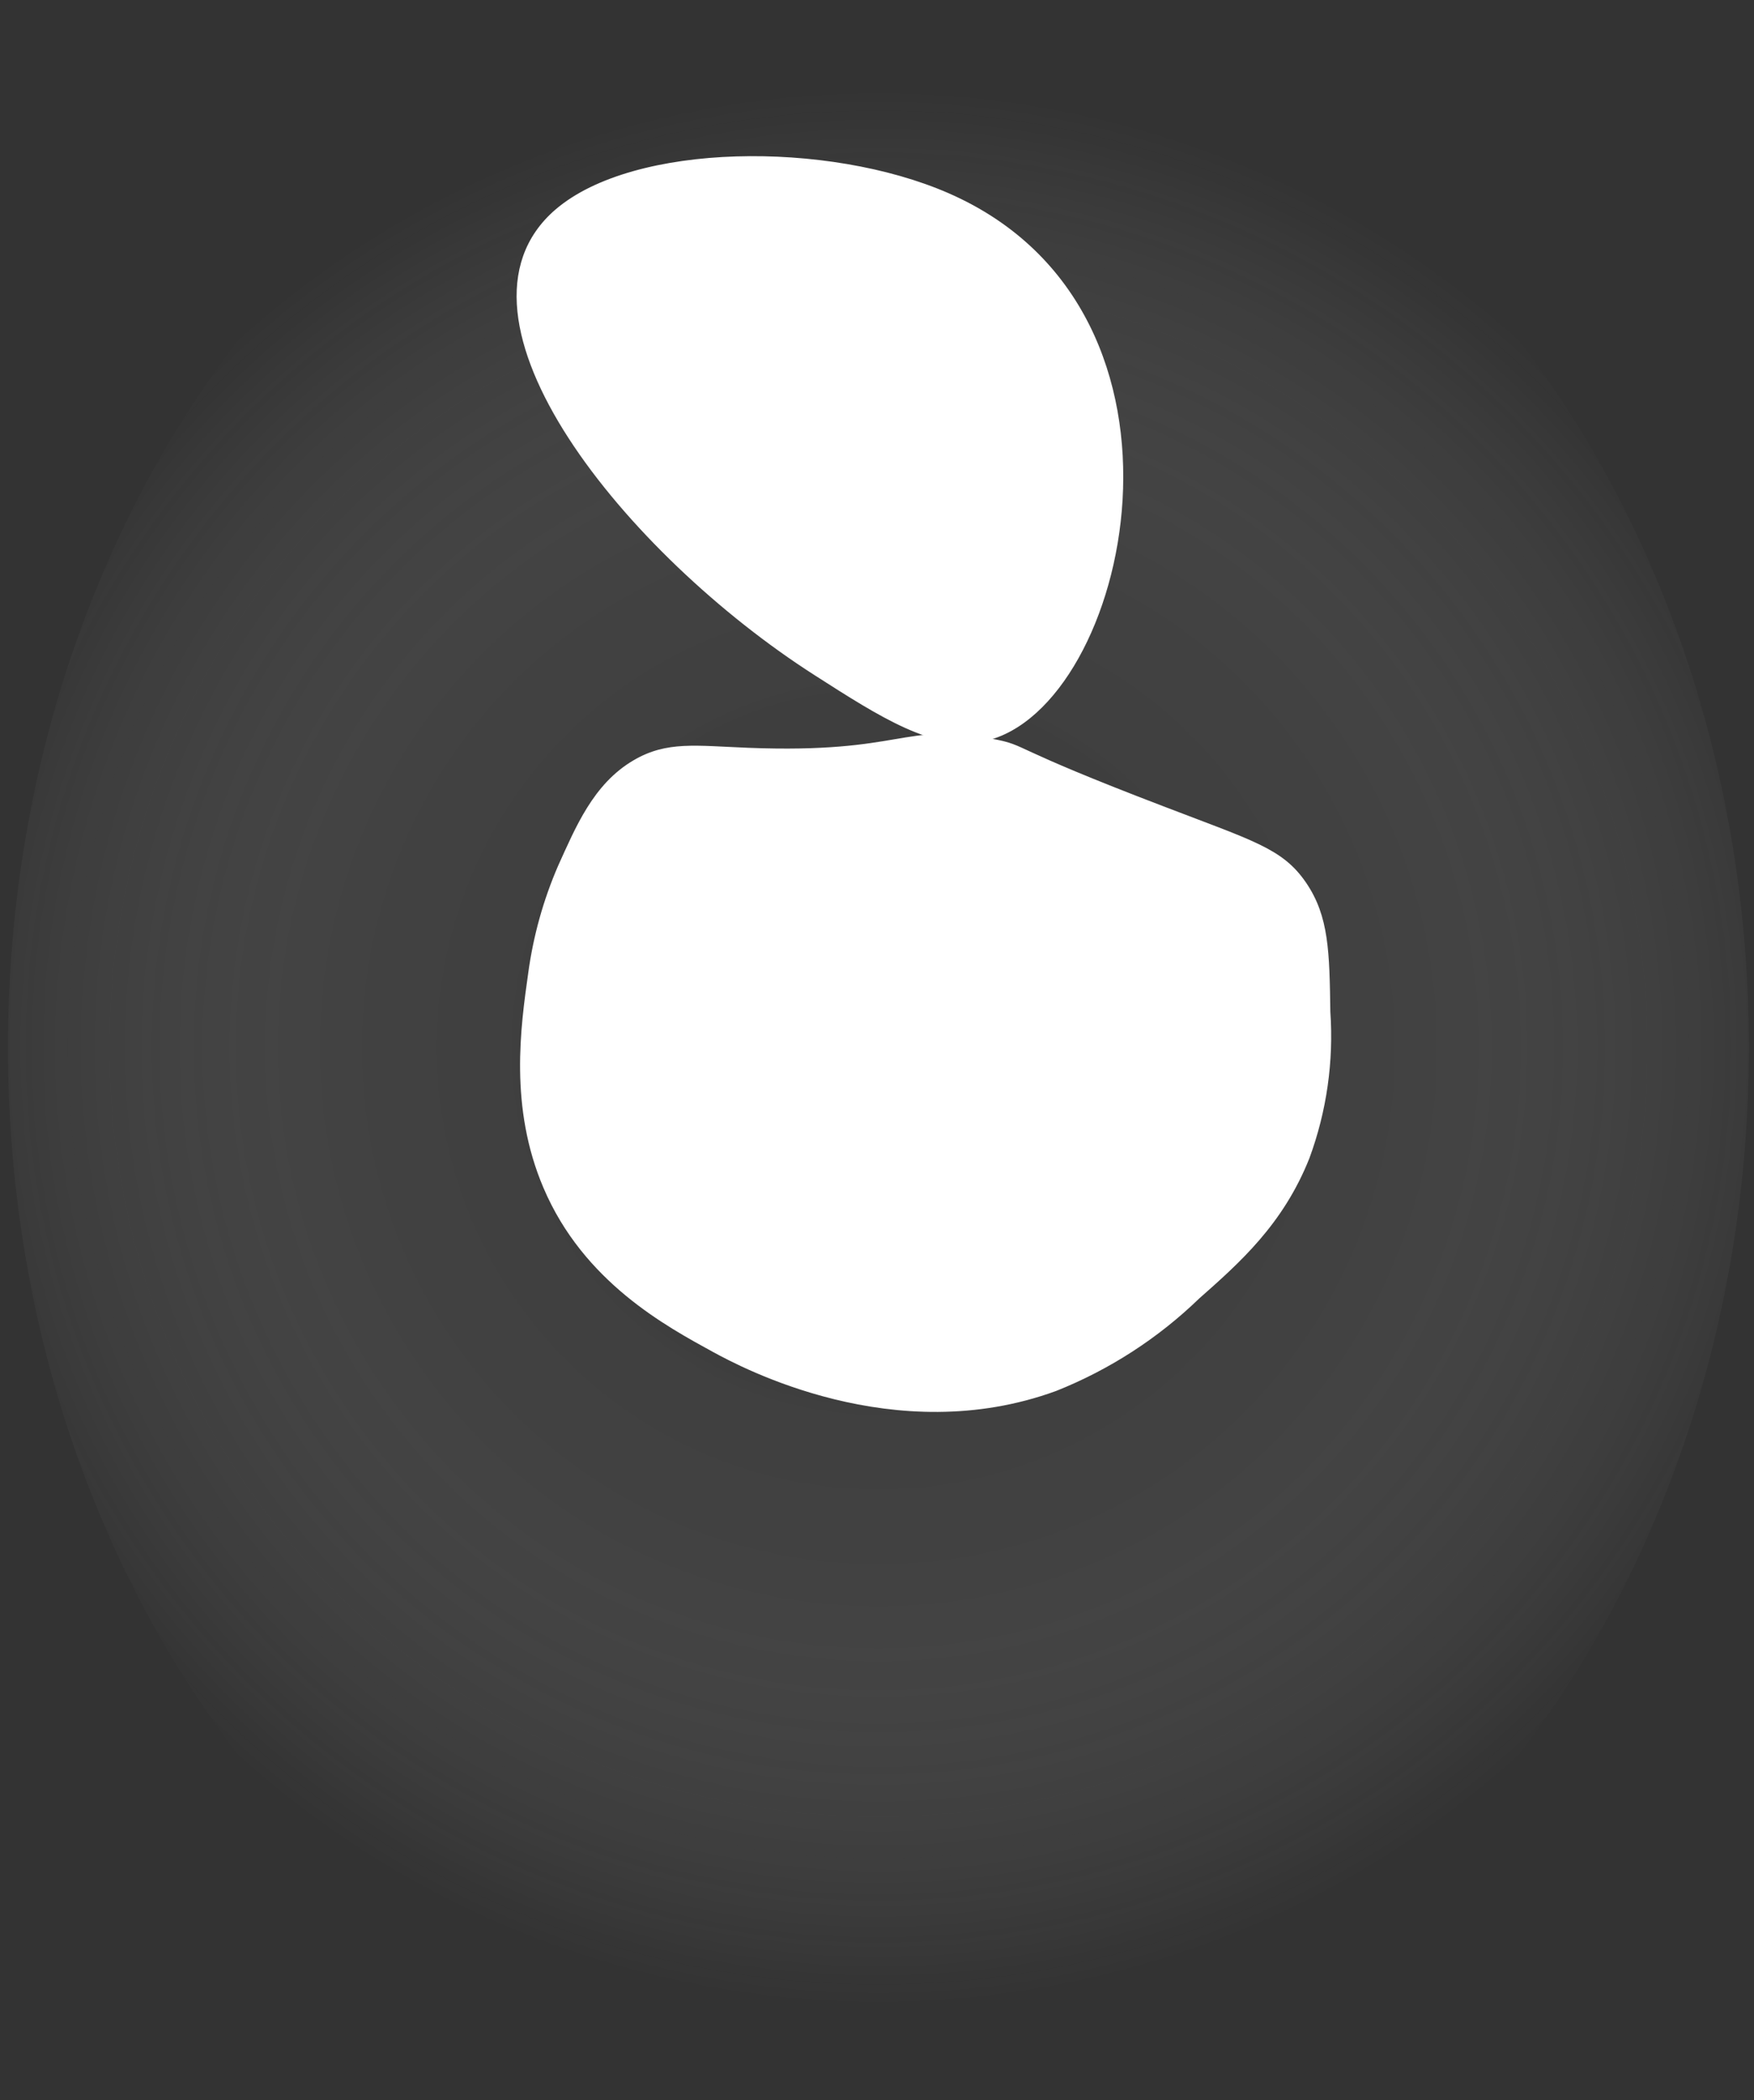 <svg width="188" height="225" viewBox="0 0 188 225" fill="none" xmlns="http://www.w3.org/2000/svg">
<rect x="0" y="0" width="188" height="225" fill="#333333" stroke="none"/>
<path d="M94.154 224.093C145.679 224.093 187.448 174.012 187.448 112.234C187.448 50.455 145.679 0.374 94.154 0.374C42.63 0.374 0.861 50.455 0.861 112.234C0.861 174.012 42.63 224.093 94.154 224.093Z" fill="url(#paint0_radial)"/>
<path d="M60.285 92.947C58.712 96.576 57.644 100.405 57.112 104.326C56.295 110.099 55.089 118.582 58.708 127.065C62.939 137.015 71.699 141.693 76.71 144.44C79.586 145.999 95.917 154.817 113.028 148.561C118.673 146.313 123.823 142.984 128.191 138.76C132.496 134.955 137.099 130.908 139.882 123.91C141.704 118.963 142.456 113.687 142.091 108.428C141.998 102.005 141.942 98.311 139.567 94.84C137.191 91.369 134.259 90.589 124.72 86.932C107.535 80.38 110.059 80.38 106.403 79.674C96.753 77.818 97.012 81.271 80.18 80.621C74.501 80.398 71.569 79.897 68.173 81.883C63.997 84.315 62.141 88.863 60.285 92.947Z" fill="white" stroke="white" stroke-miterlimit="10"/>
<path d="M59.858 22.835C68.043 15.799 88.642 15.558 101.485 21.164C130.176 33.713 120.377 75.665 105.438 78.913C100.26 80.027 94.674 76.463 87.603 71.934C67.393 59.014 47.072 33.843 59.858 22.835Z" fill="white" stroke="white" stroke-miterlimit="10"/>
<defs>
<radialGradient id="paint0_radial" cx="0" cy="0" r="1" gradientUnits="userSpaceOnUse" gradientTransform="translate(94.154 112.234) scale(102.981 103.005)">
<stop offset="0.13" stop-color="#424242" stop-opacity="0.3"/>
<stop offset="0.53" stop-color="#797979" stop-opacity="0.21"/>
<stop offset="1" stop-color="white" stop-opacity="0"/>
</radialGradient>
</defs>
</svg>
